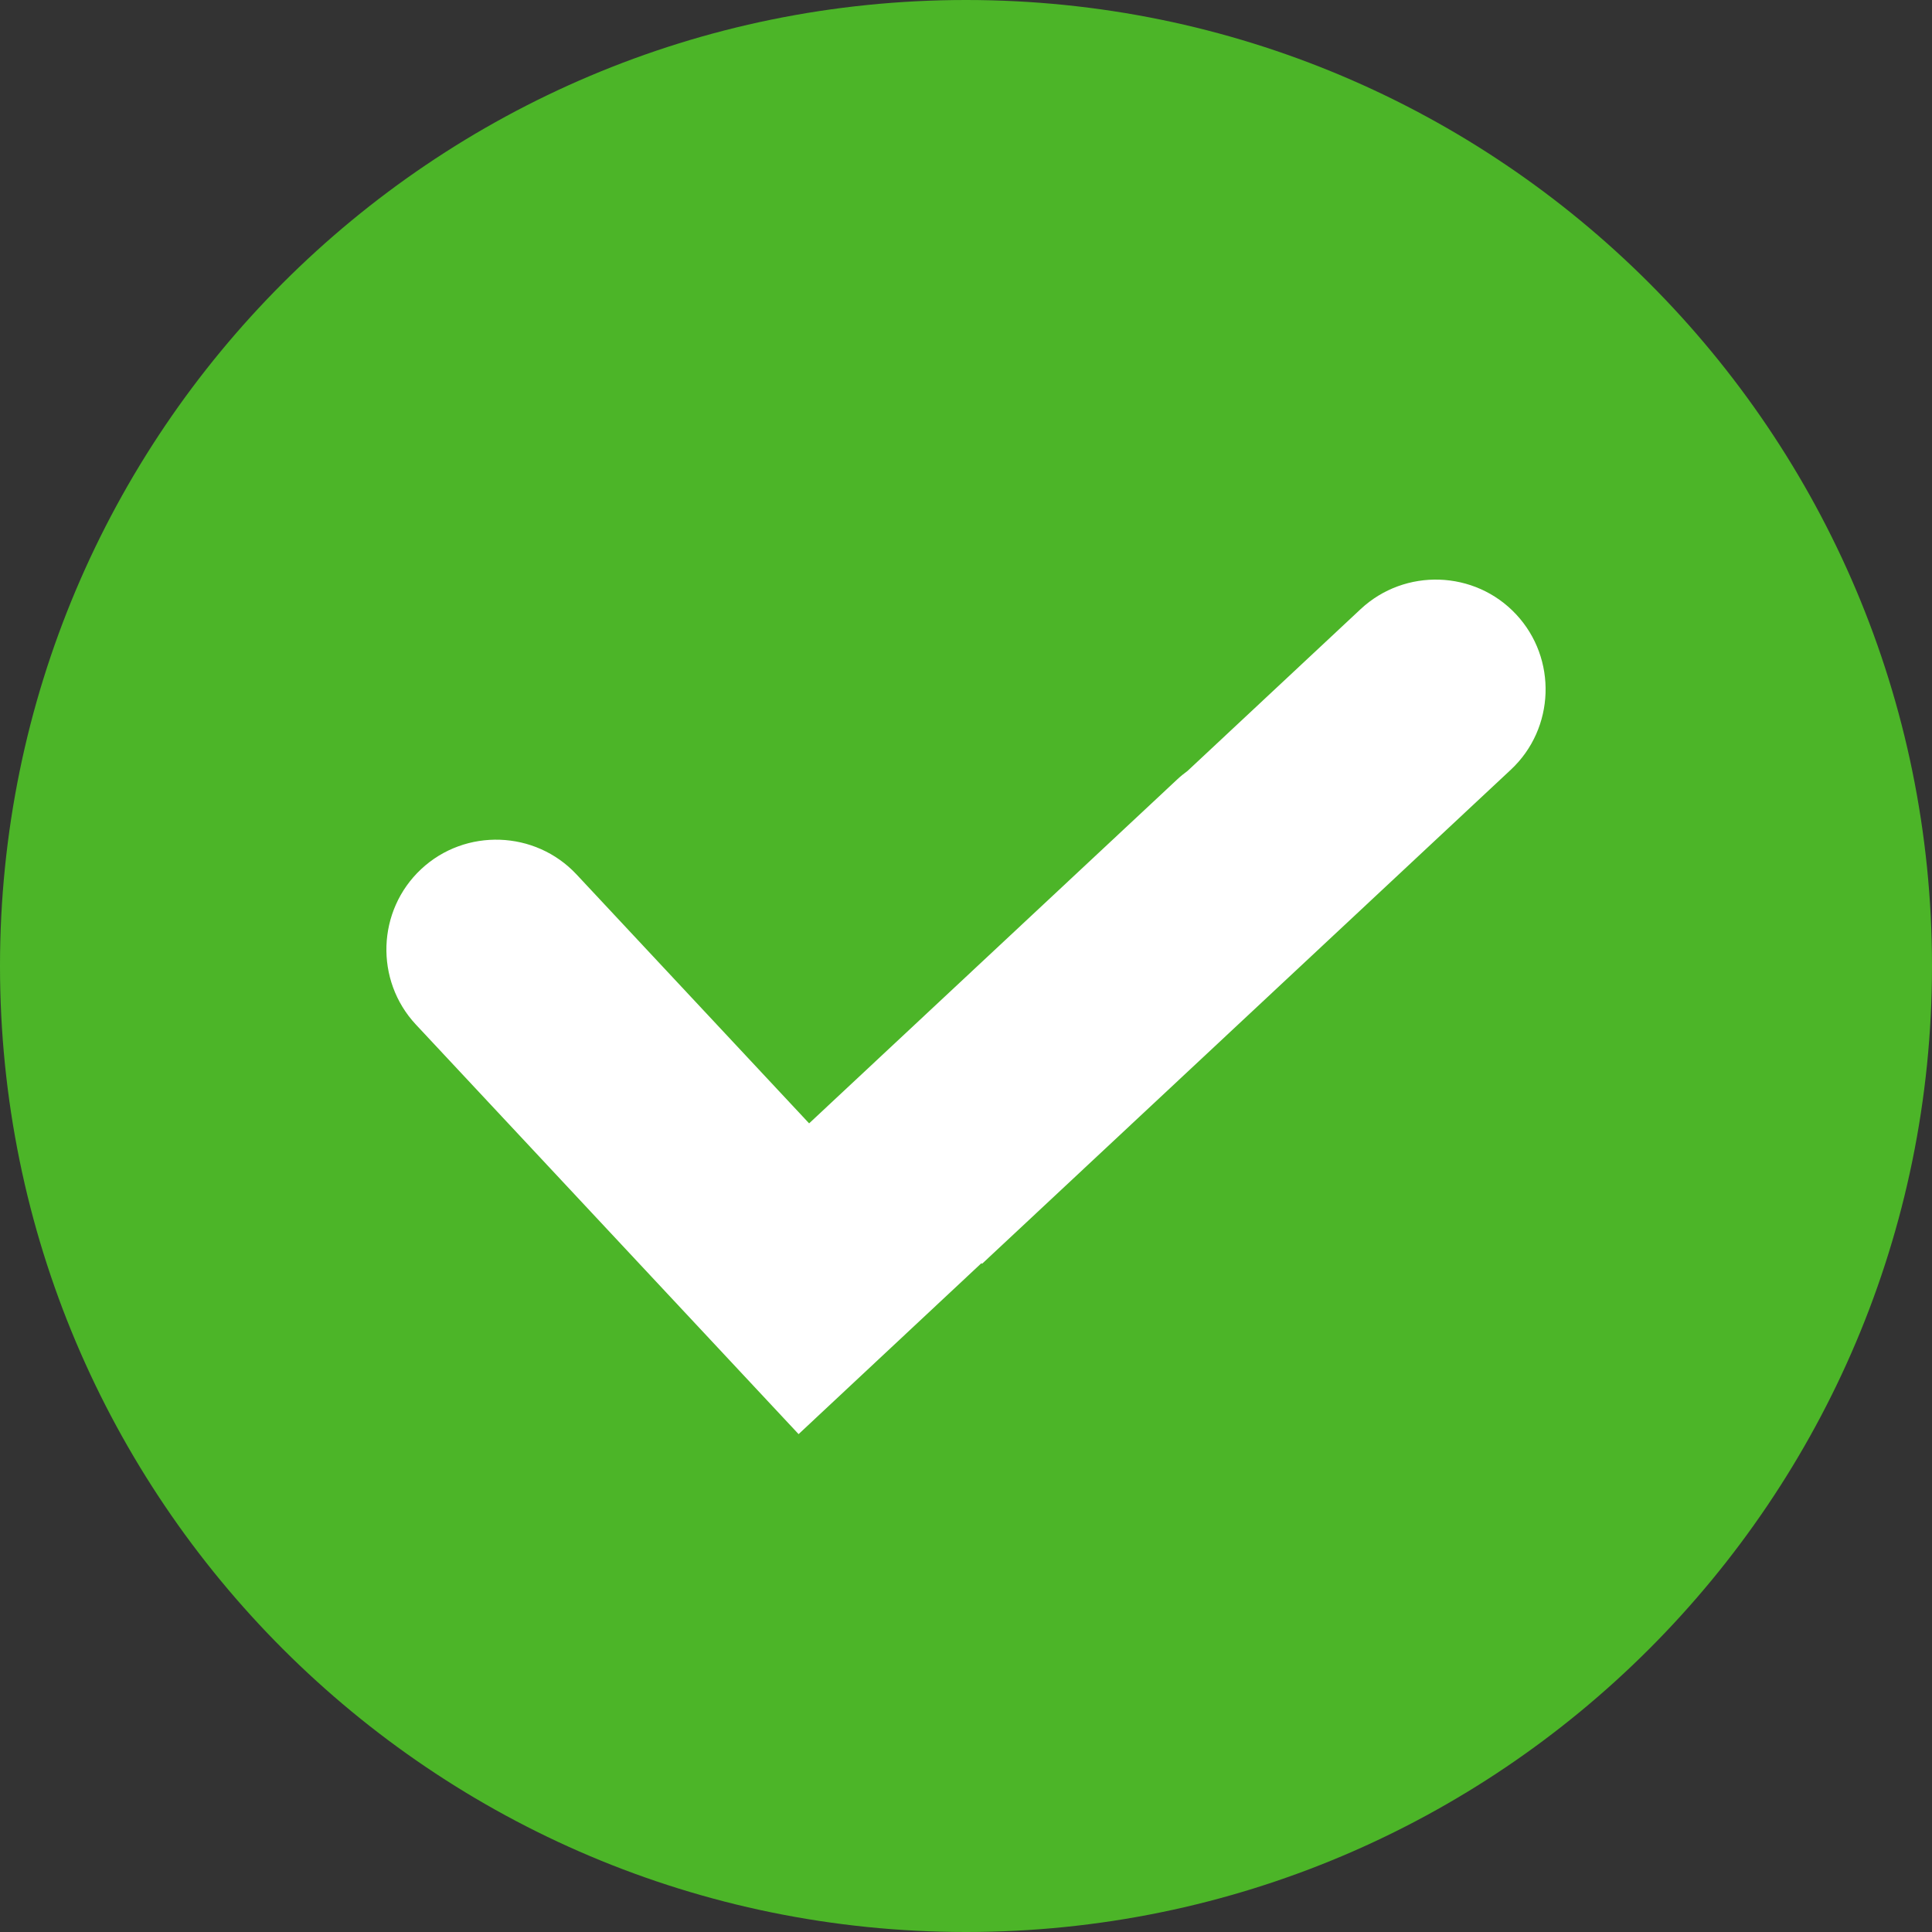 <svg width="20" height="20" viewBox="0 0 20 20" fill="none" xmlns="http://www.w3.org/2000/svg">
<rect x="0" y="0" width="20" height="20" fill="#333333" stroke="none"/>
<path d="M10 20C15.523 20 20 15.523 20 10C20 4.477 15.523 0 10 0C4.477 0 0 4.477 0 10C0 15.523 4.477 20 10 20Z" fill="#4CB528"/>
<path fill-rule="evenodd" clip-rule="evenodd" d="M7.427 13.947L4.305 10.606C3.878 10.148 3.902 9.425 4.36 8.997C4.817 8.57 5.541 8.595 5.968 9.052L8.376 11.629L12.187 8.068C12.221 8.036 12.257 8.007 12.294 7.98L14.086 6.305C14.544 5.878 15.268 5.902 15.695 6.36C16.122 6.817 16.098 7.541 15.64 7.968L10.166 13.083L10.16 13.076L8.267 14.846L7.427 13.947Z" fill="white"/>
</svg>
